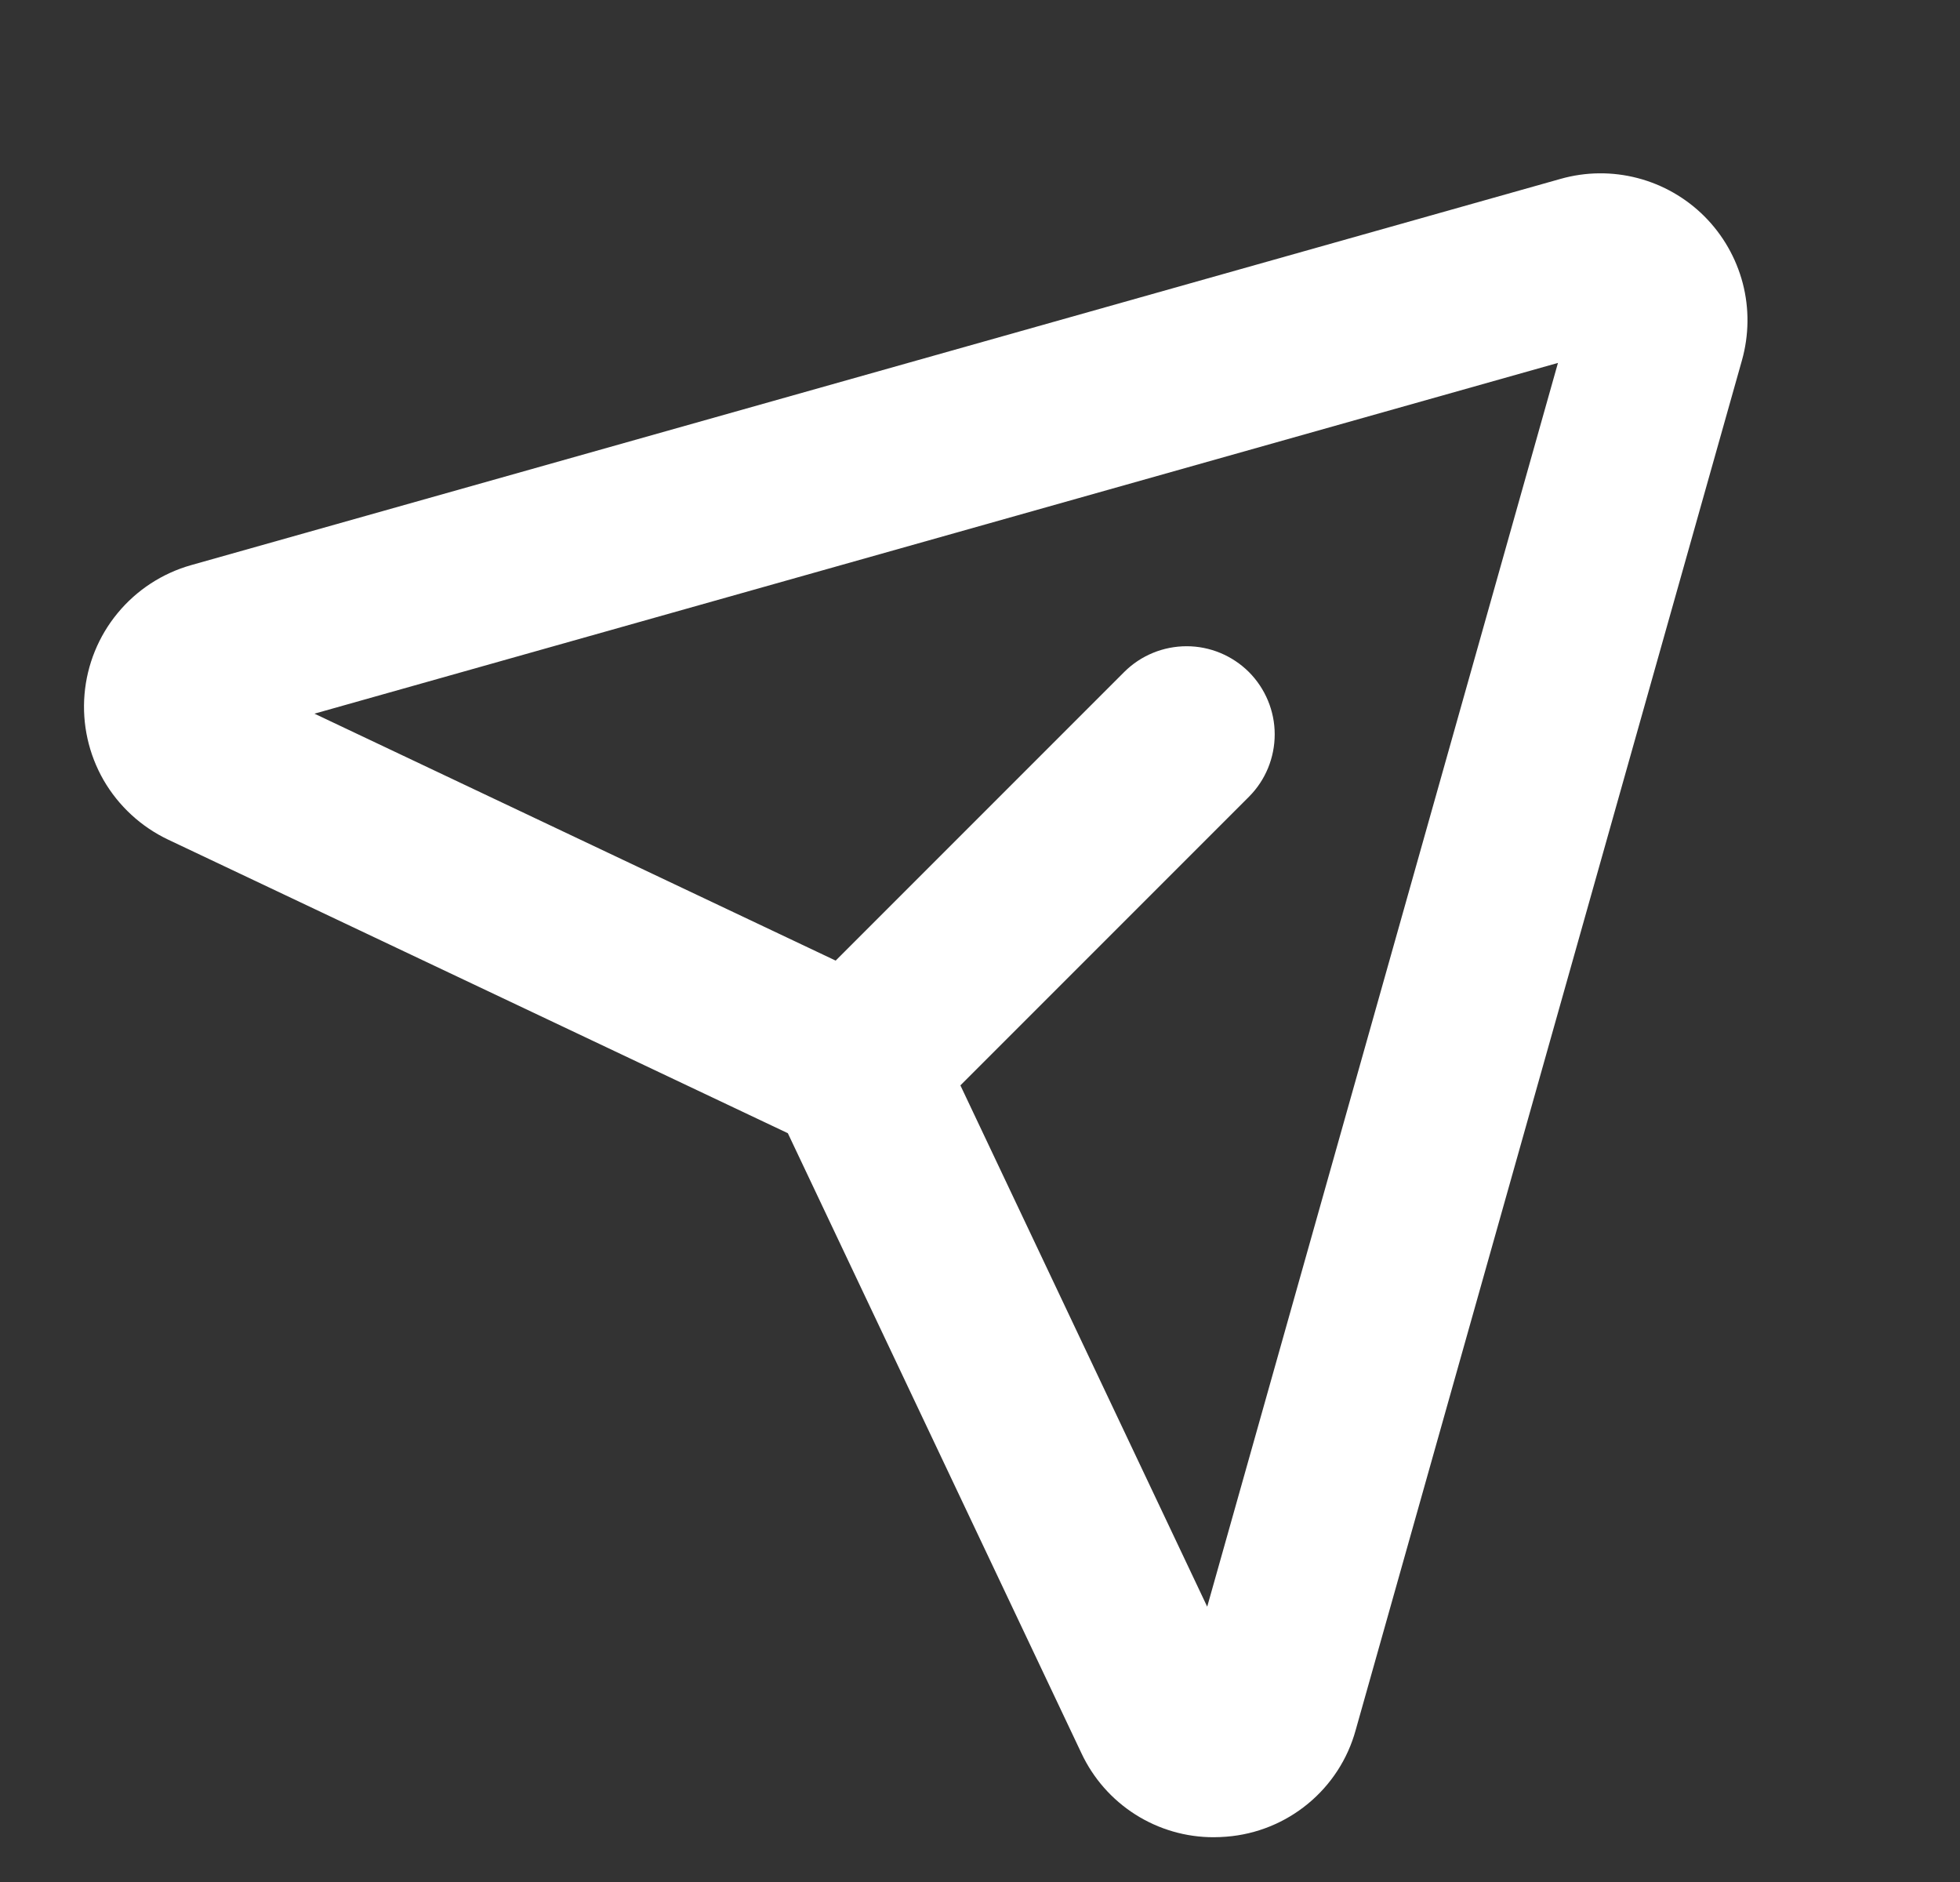 <svg width="25" height="24" viewBox="0 0 25 24" fill="none" xmlns="http://www.w3.org/2000/svg">
<rect x="0" y="0" width="25" height="24" fill="#333333" stroke="none"/>
<path d="M21.74 2.759C21.505 2.524 21.21 2.355 20.888 2.271C20.566 2.187 20.227 2.19 19.906 2.281L2.437 7.207C2.07 7.311 1.743 7.524 1.5 7.819C1.257 8.113 1.11 8.475 1.078 8.855C1.046 9.236 1.131 9.617 1.321 9.948C1.512 10.278 1.799 10.543 2.144 10.707L10.049 14.451L13.793 22.356C13.943 22.677 14.182 22.949 14.481 23.139C14.78 23.329 15.128 23.43 15.482 23.429C15.536 23.429 15.59 23.426 15.644 23.422C16.026 23.392 16.388 23.245 16.683 23.002C16.978 22.759 17.191 22.431 17.292 22.062L22.219 4.594C22.309 4.273 22.313 3.934 22.229 3.612C22.144 3.289 21.976 2.995 21.74 2.759L21.74 2.759ZM15.398 20.489L12.25 13.841L15.932 10.159C16.142 9.948 16.259 9.662 16.259 9.364C16.259 9.067 16.14 8.781 15.93 8.57C15.719 8.36 15.433 8.241 15.136 8.241C14.838 8.241 14.552 8.358 14.341 8.568L10.659 12.25L4.011 9.101L19.872 4.628L15.398 20.489Z" fill="white"/>
</svg>
